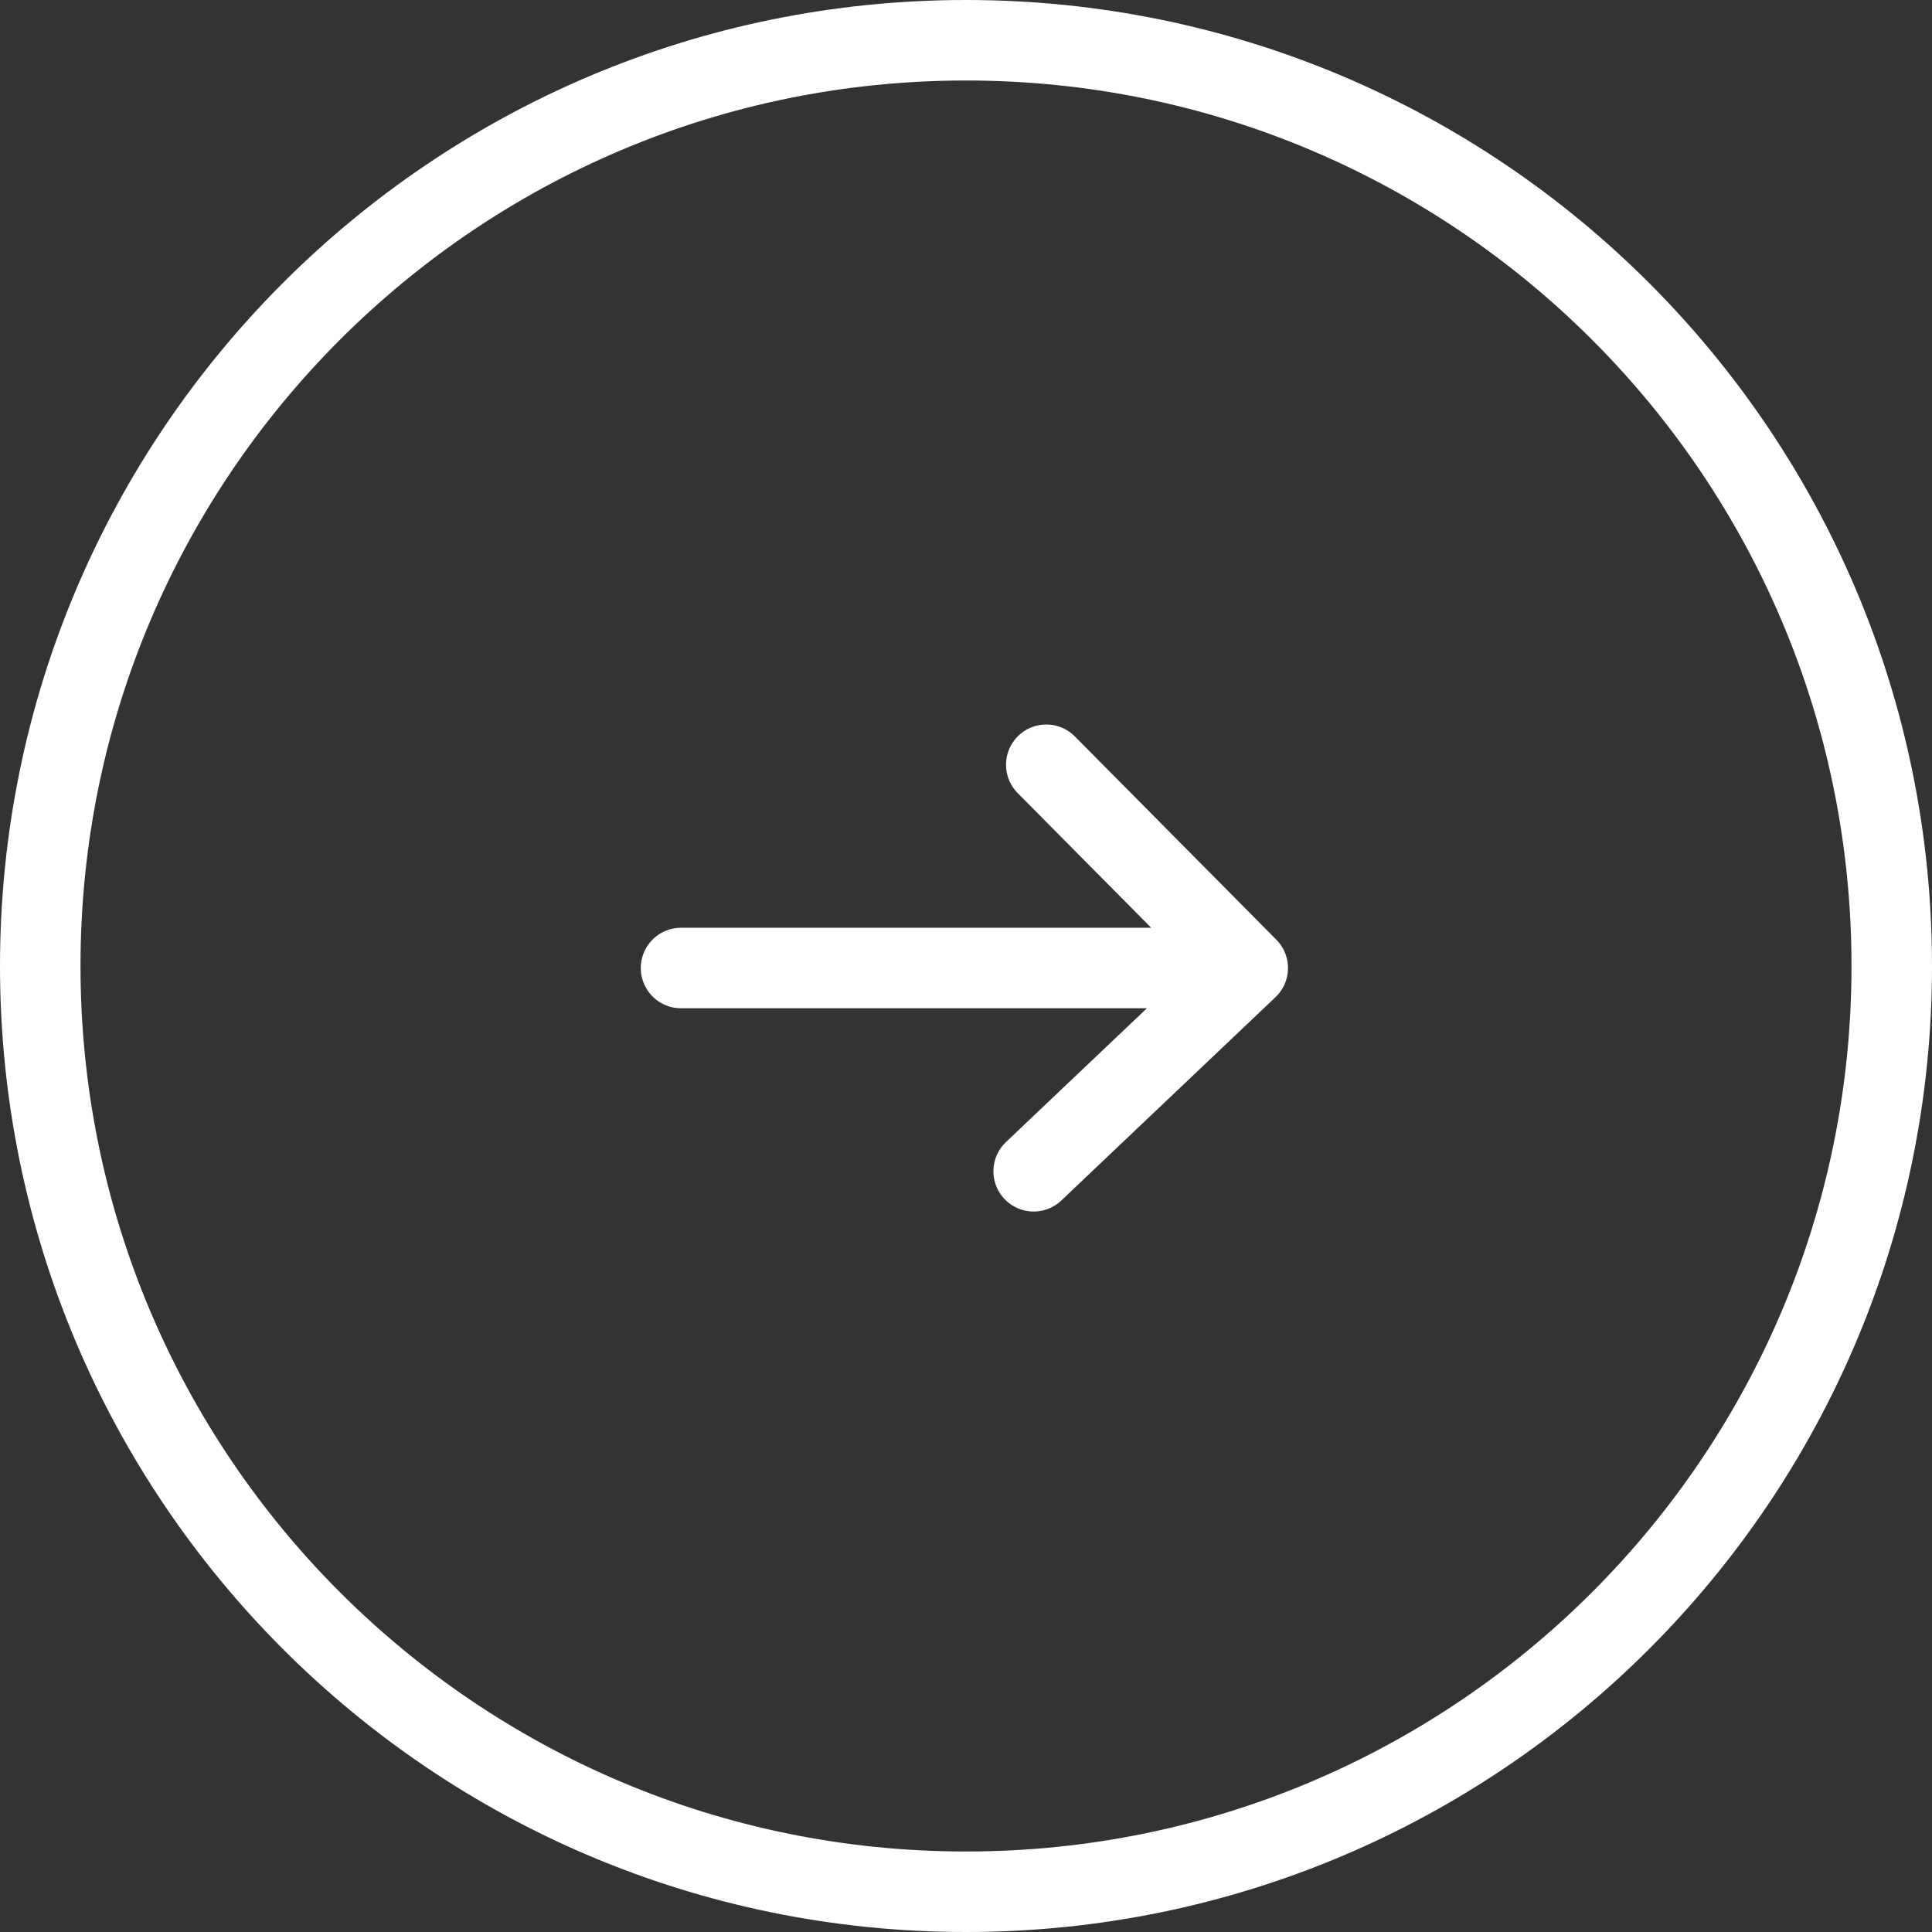 <svg width="48" height="48" viewBox="0 0 48 48" fill="none" xmlns="http://www.w3.org/2000/svg">
<rect x="0" y="0" width="48" height="48" fill="#333333" stroke="none"/>
<path d="M47 24C47 36.703 36.703 47 24 47C11.297 47 1 36.703 1 24C1 11.297 11.297 1 24 1C36.703 1 47 11.297 47 24Z" stroke="white" stroke-width="2"/>
<path d="M16.92 24.05L31 24.05M31 24.05L25.681 29.1M31 24.05L25.994 19" stroke="white" stroke-width="2" stroke-miterlimit="10" stroke-linecap="round" stroke-linejoin="round"/>
</svg>
